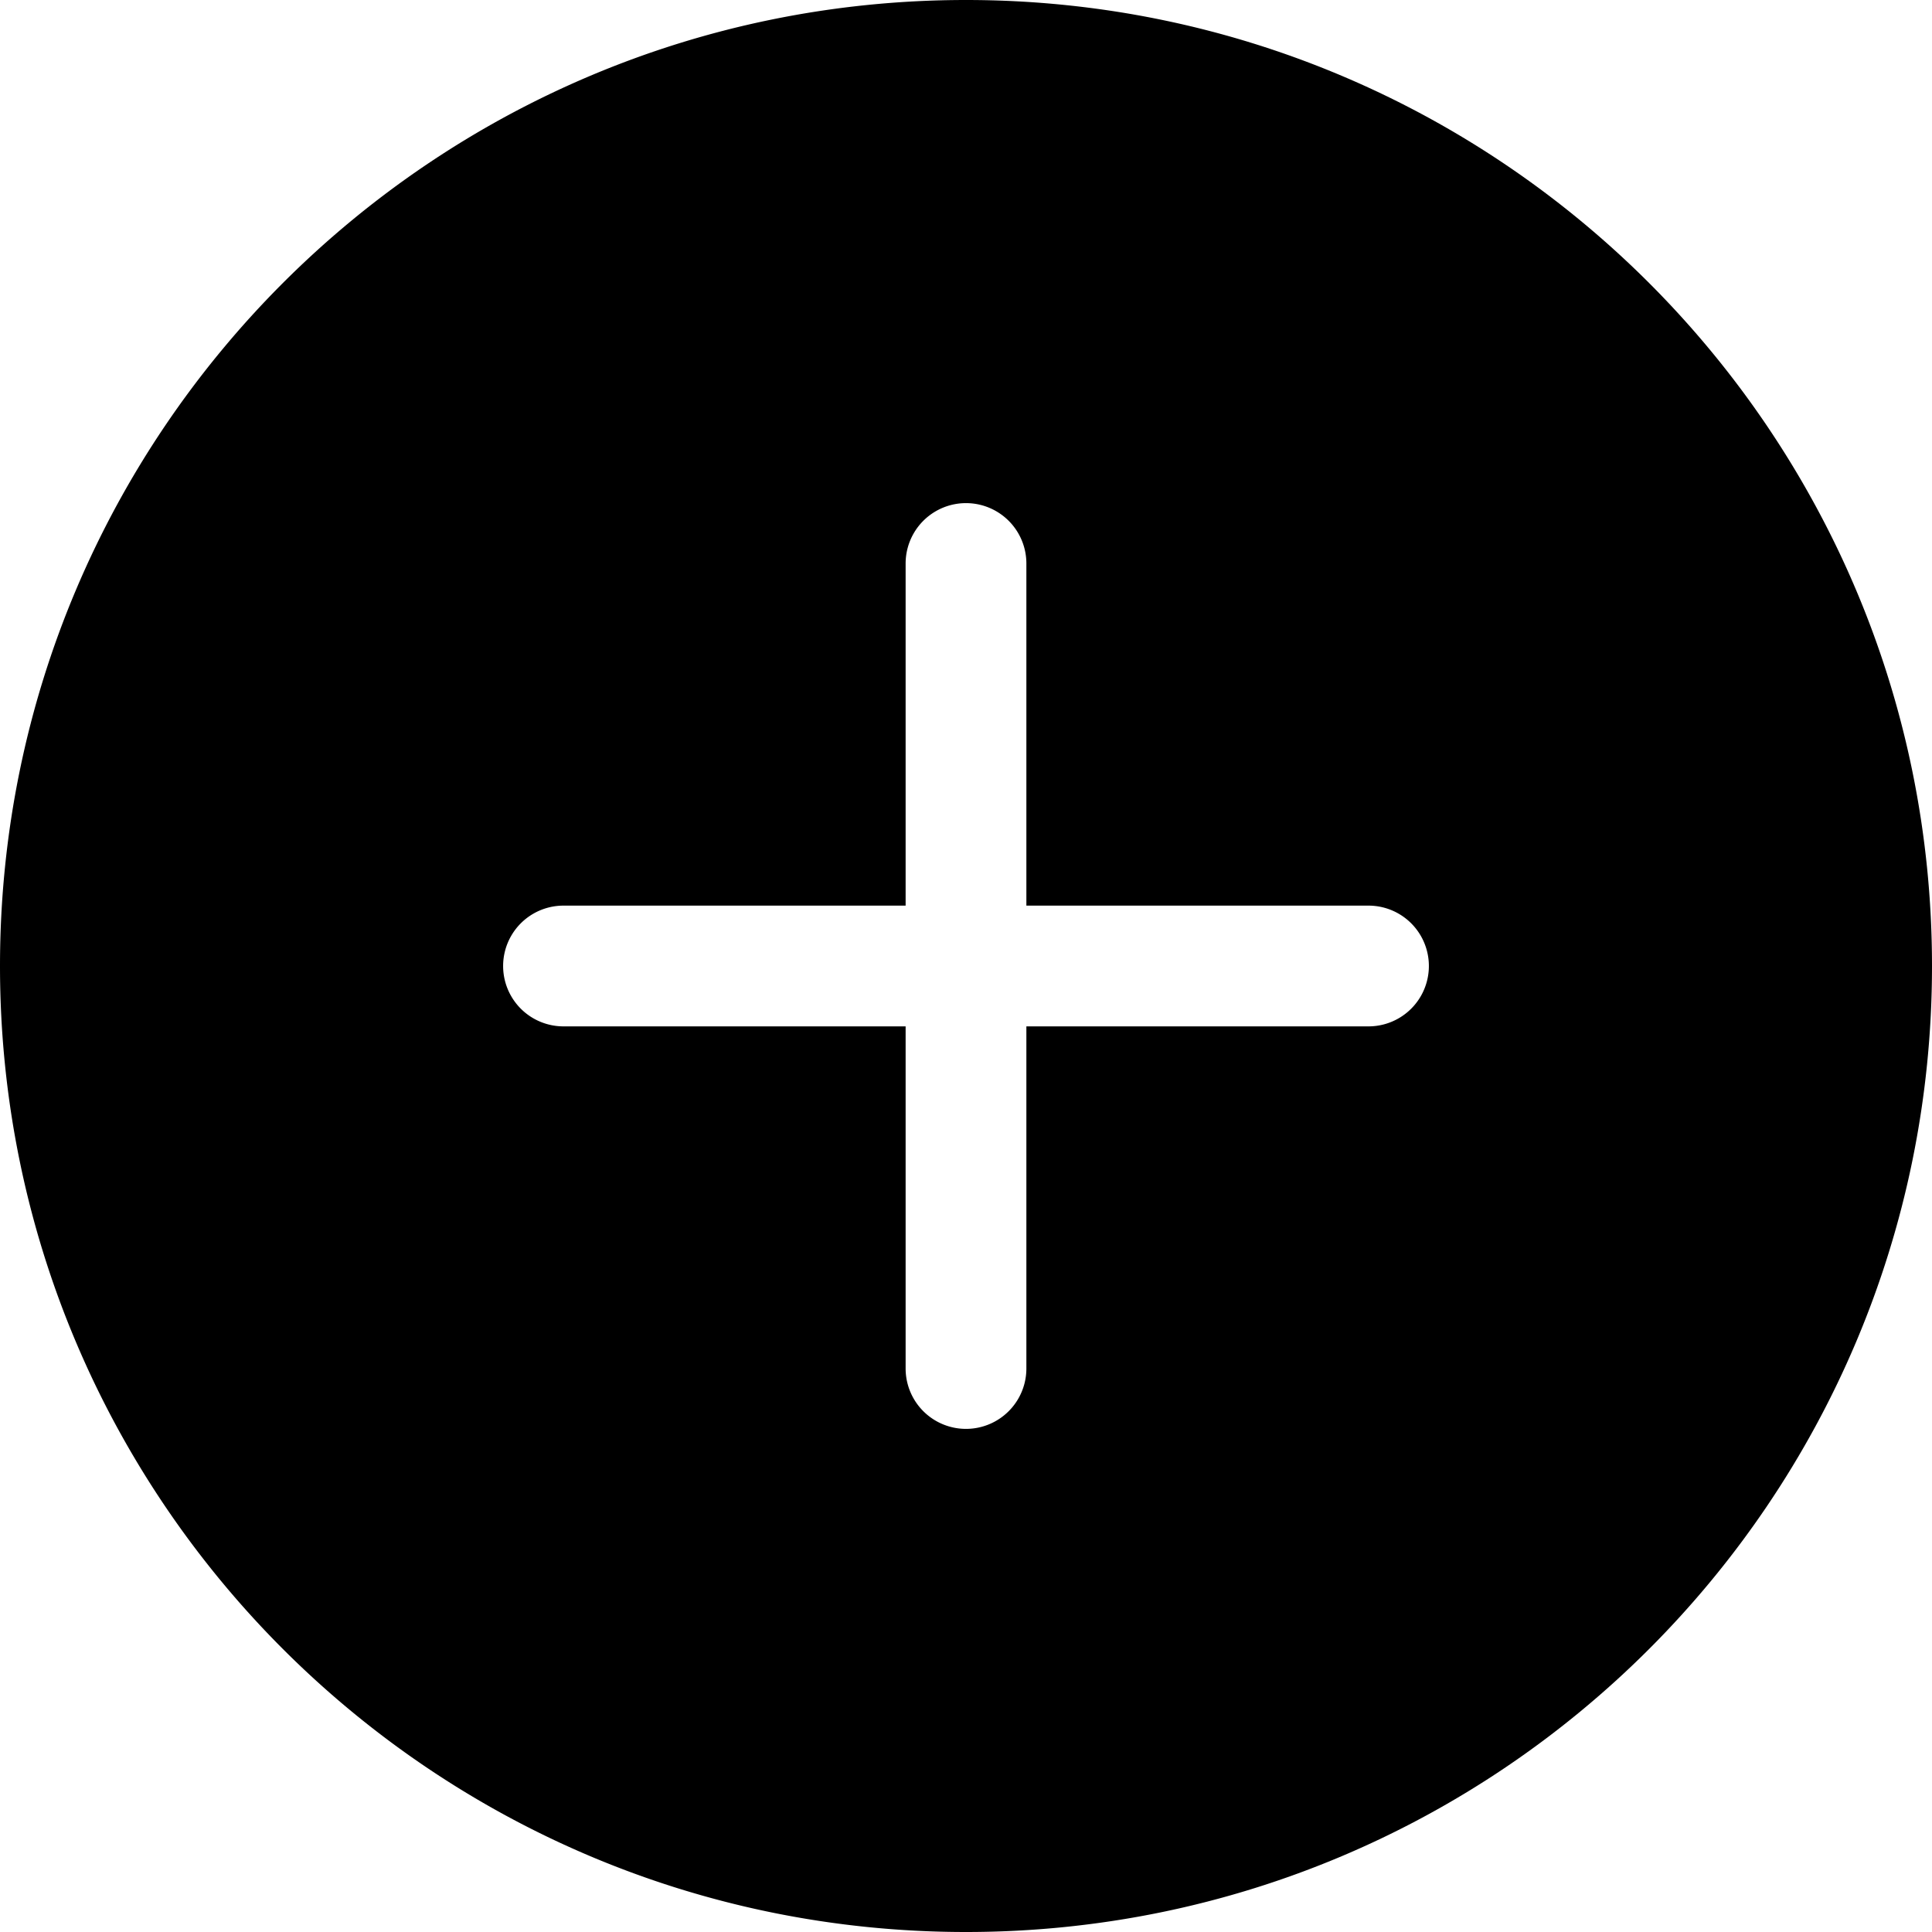 <svg width="24" height="24" xmlns="http://www.w3.org/2000/svg"><path d="M12 0C5.373 0 0 5.373 0 12s5.373 12 12 12 12-5.373 12-12S18.627 0 12 0zm.75 7a.75.75 0 00-1.5 0v4.25H7a.75.75 0 000 1.5h4.25V17a.75.75 0 001.5 0v-4.25H17a.75.75 0 000-1.5h-4.25V7z" fill="currentColor" fill-rule="evenodd"/></svg>